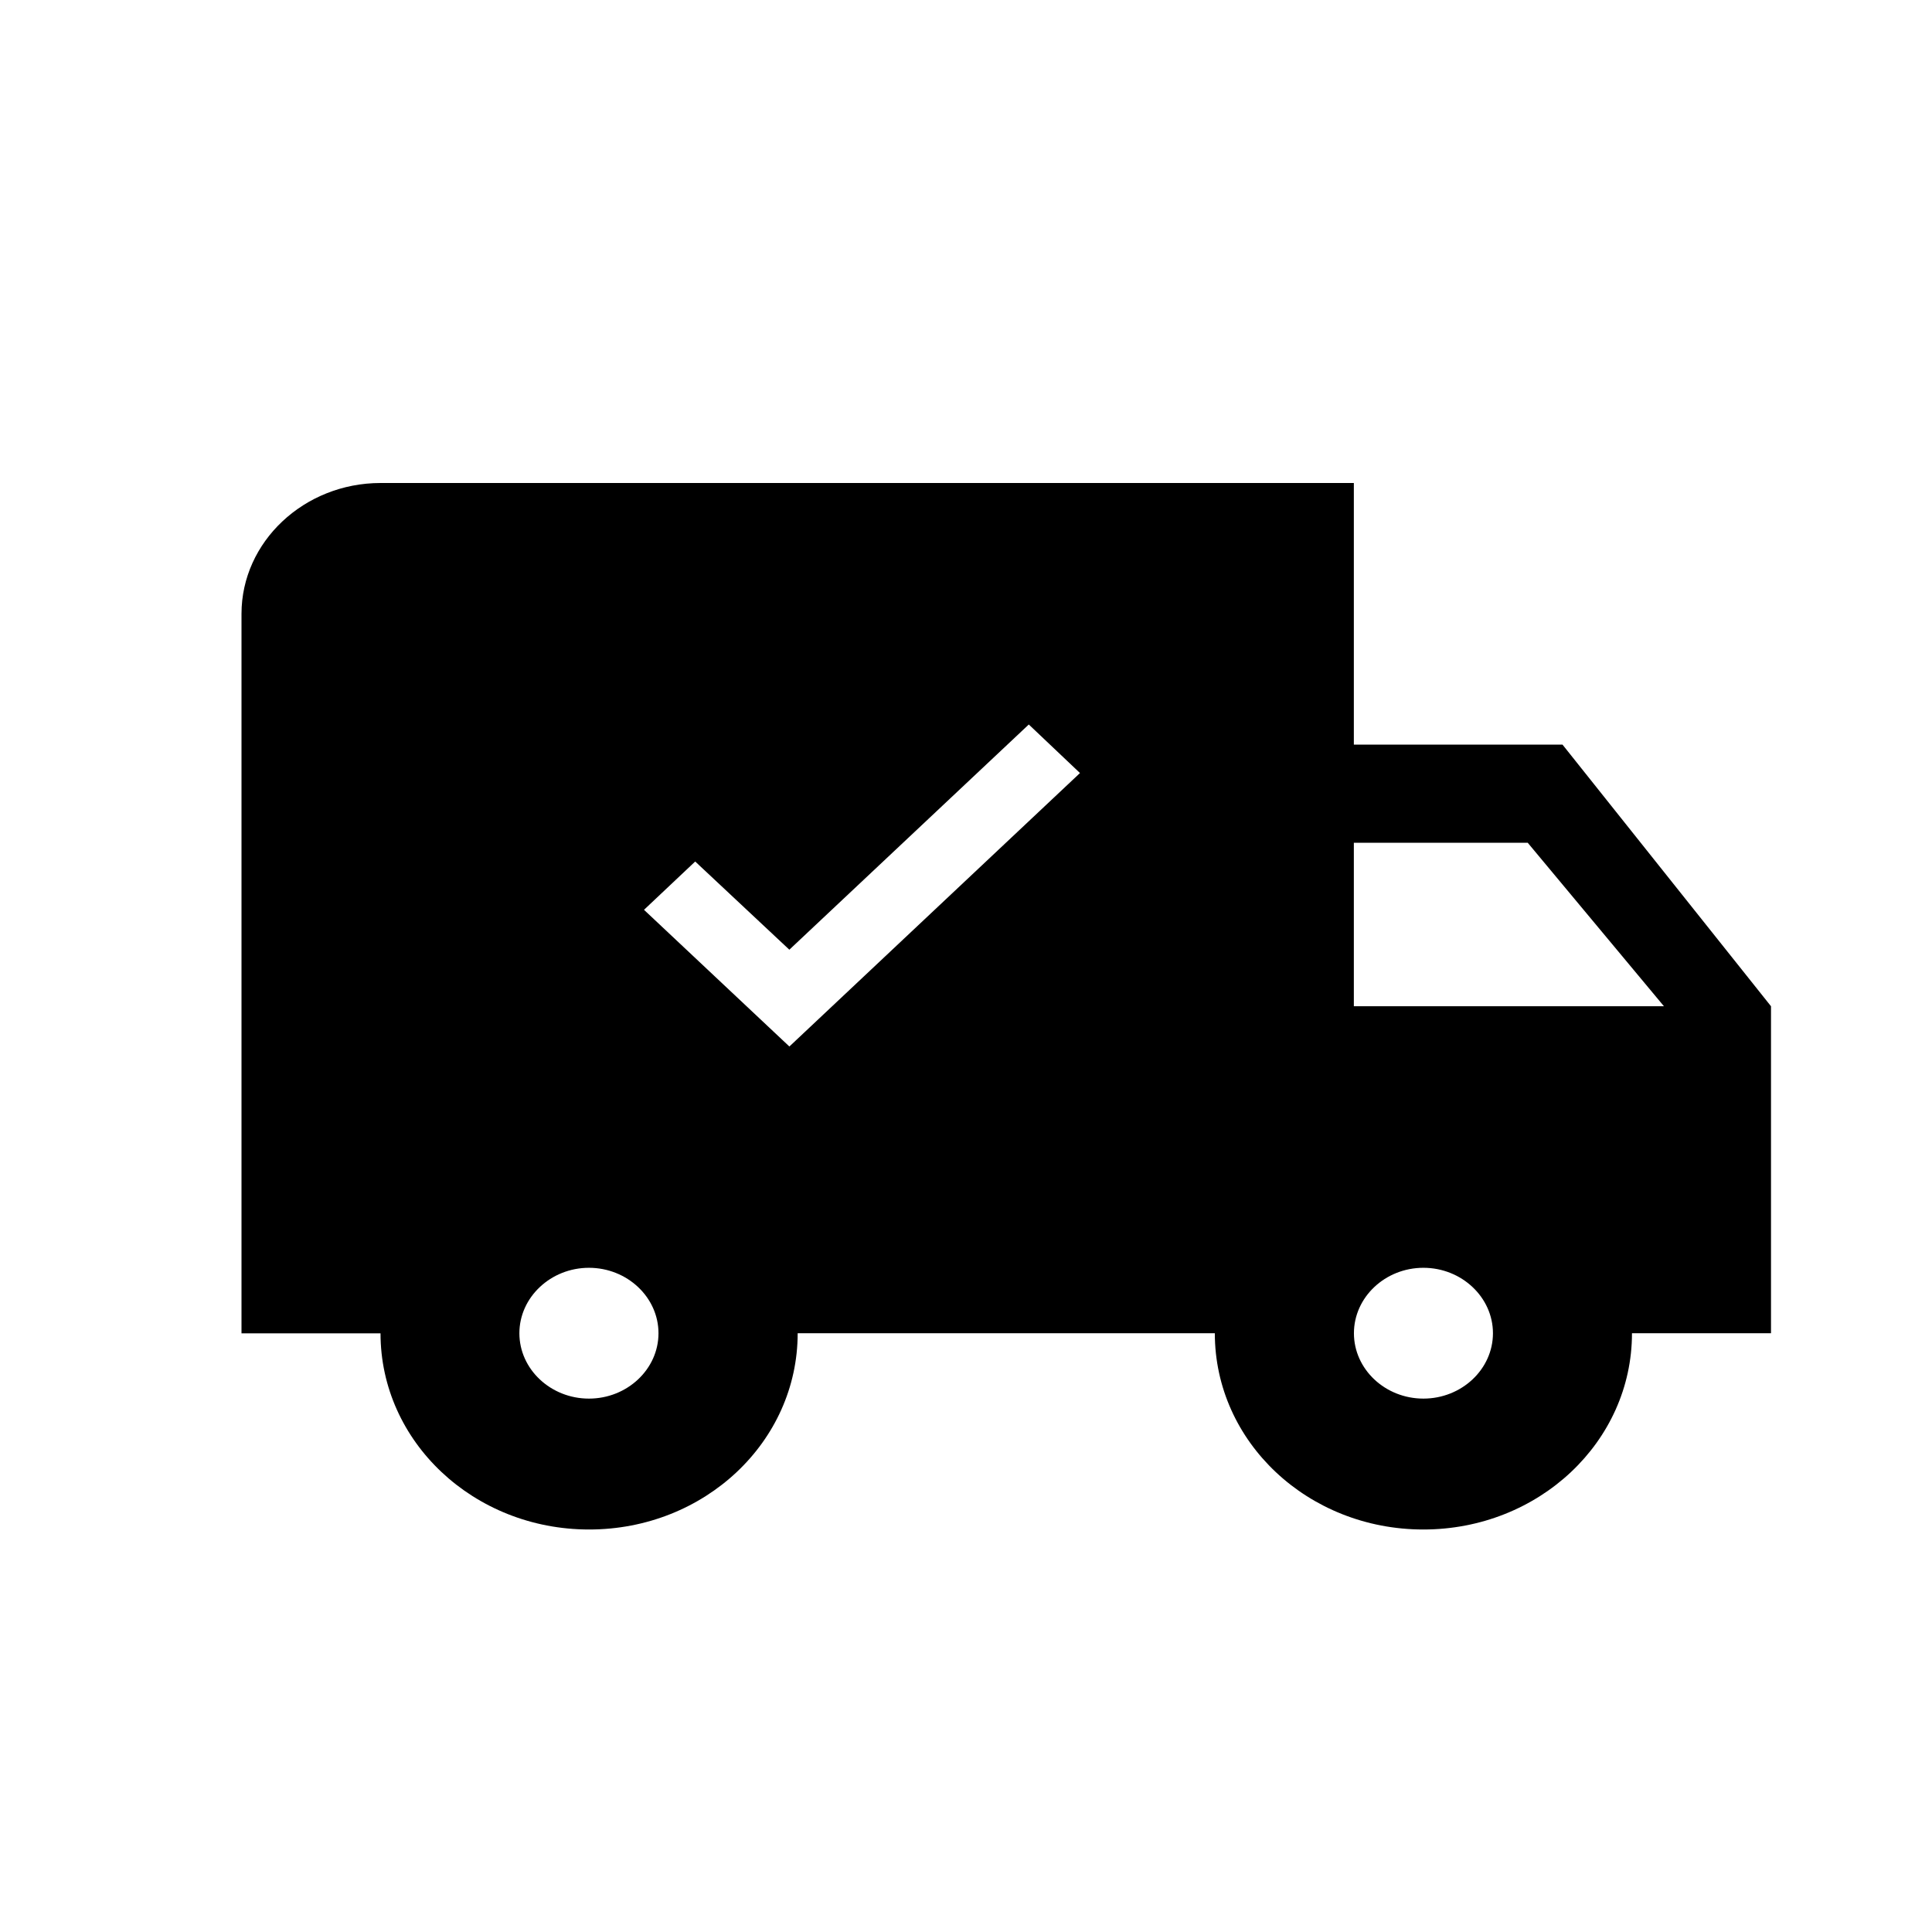 <svg width="46" height="46" fill="currentColor" viewBox="0 0 24 24" xmlns="http://www.w3.org/2000/svg">
  <path fill-rule="evenodd" d="M19.41 9.25h-2.592V6H4.728C3.777 6 3 6.731 3 7.625v8.938h1.727C4.727 17.91 5.885 19 7.318 19c1.434 0 2.591-1.089 2.591-2.438h5.182c0 1.35 1.157 2.438 2.59 2.438 1.434 0 2.592-1.089 2.592-2.438H22V12.5l-2.59-3.25ZM7.316 17.374c-.475 0-.864-.365-.864-.812 0-.447.39-.813.864-.813.475 0 .864.366.864.813 0 .447-.389.812-.864.812ZM20.67 12.5l-1.692-2.031h-2.16V12.5h3.852Zm-2.988 4.874c-.475 0-.863-.365-.863-.812 0-.447.388-.813.863-.813s.864.366.864.813c0 .447-.389.812-.864.812Zm-7.877-5.576L12.78 9l.636.603L9.806 13 8 11.302l.636-.6 1.17 1.096Z" clip-rule="evenodd"></path>
</svg>